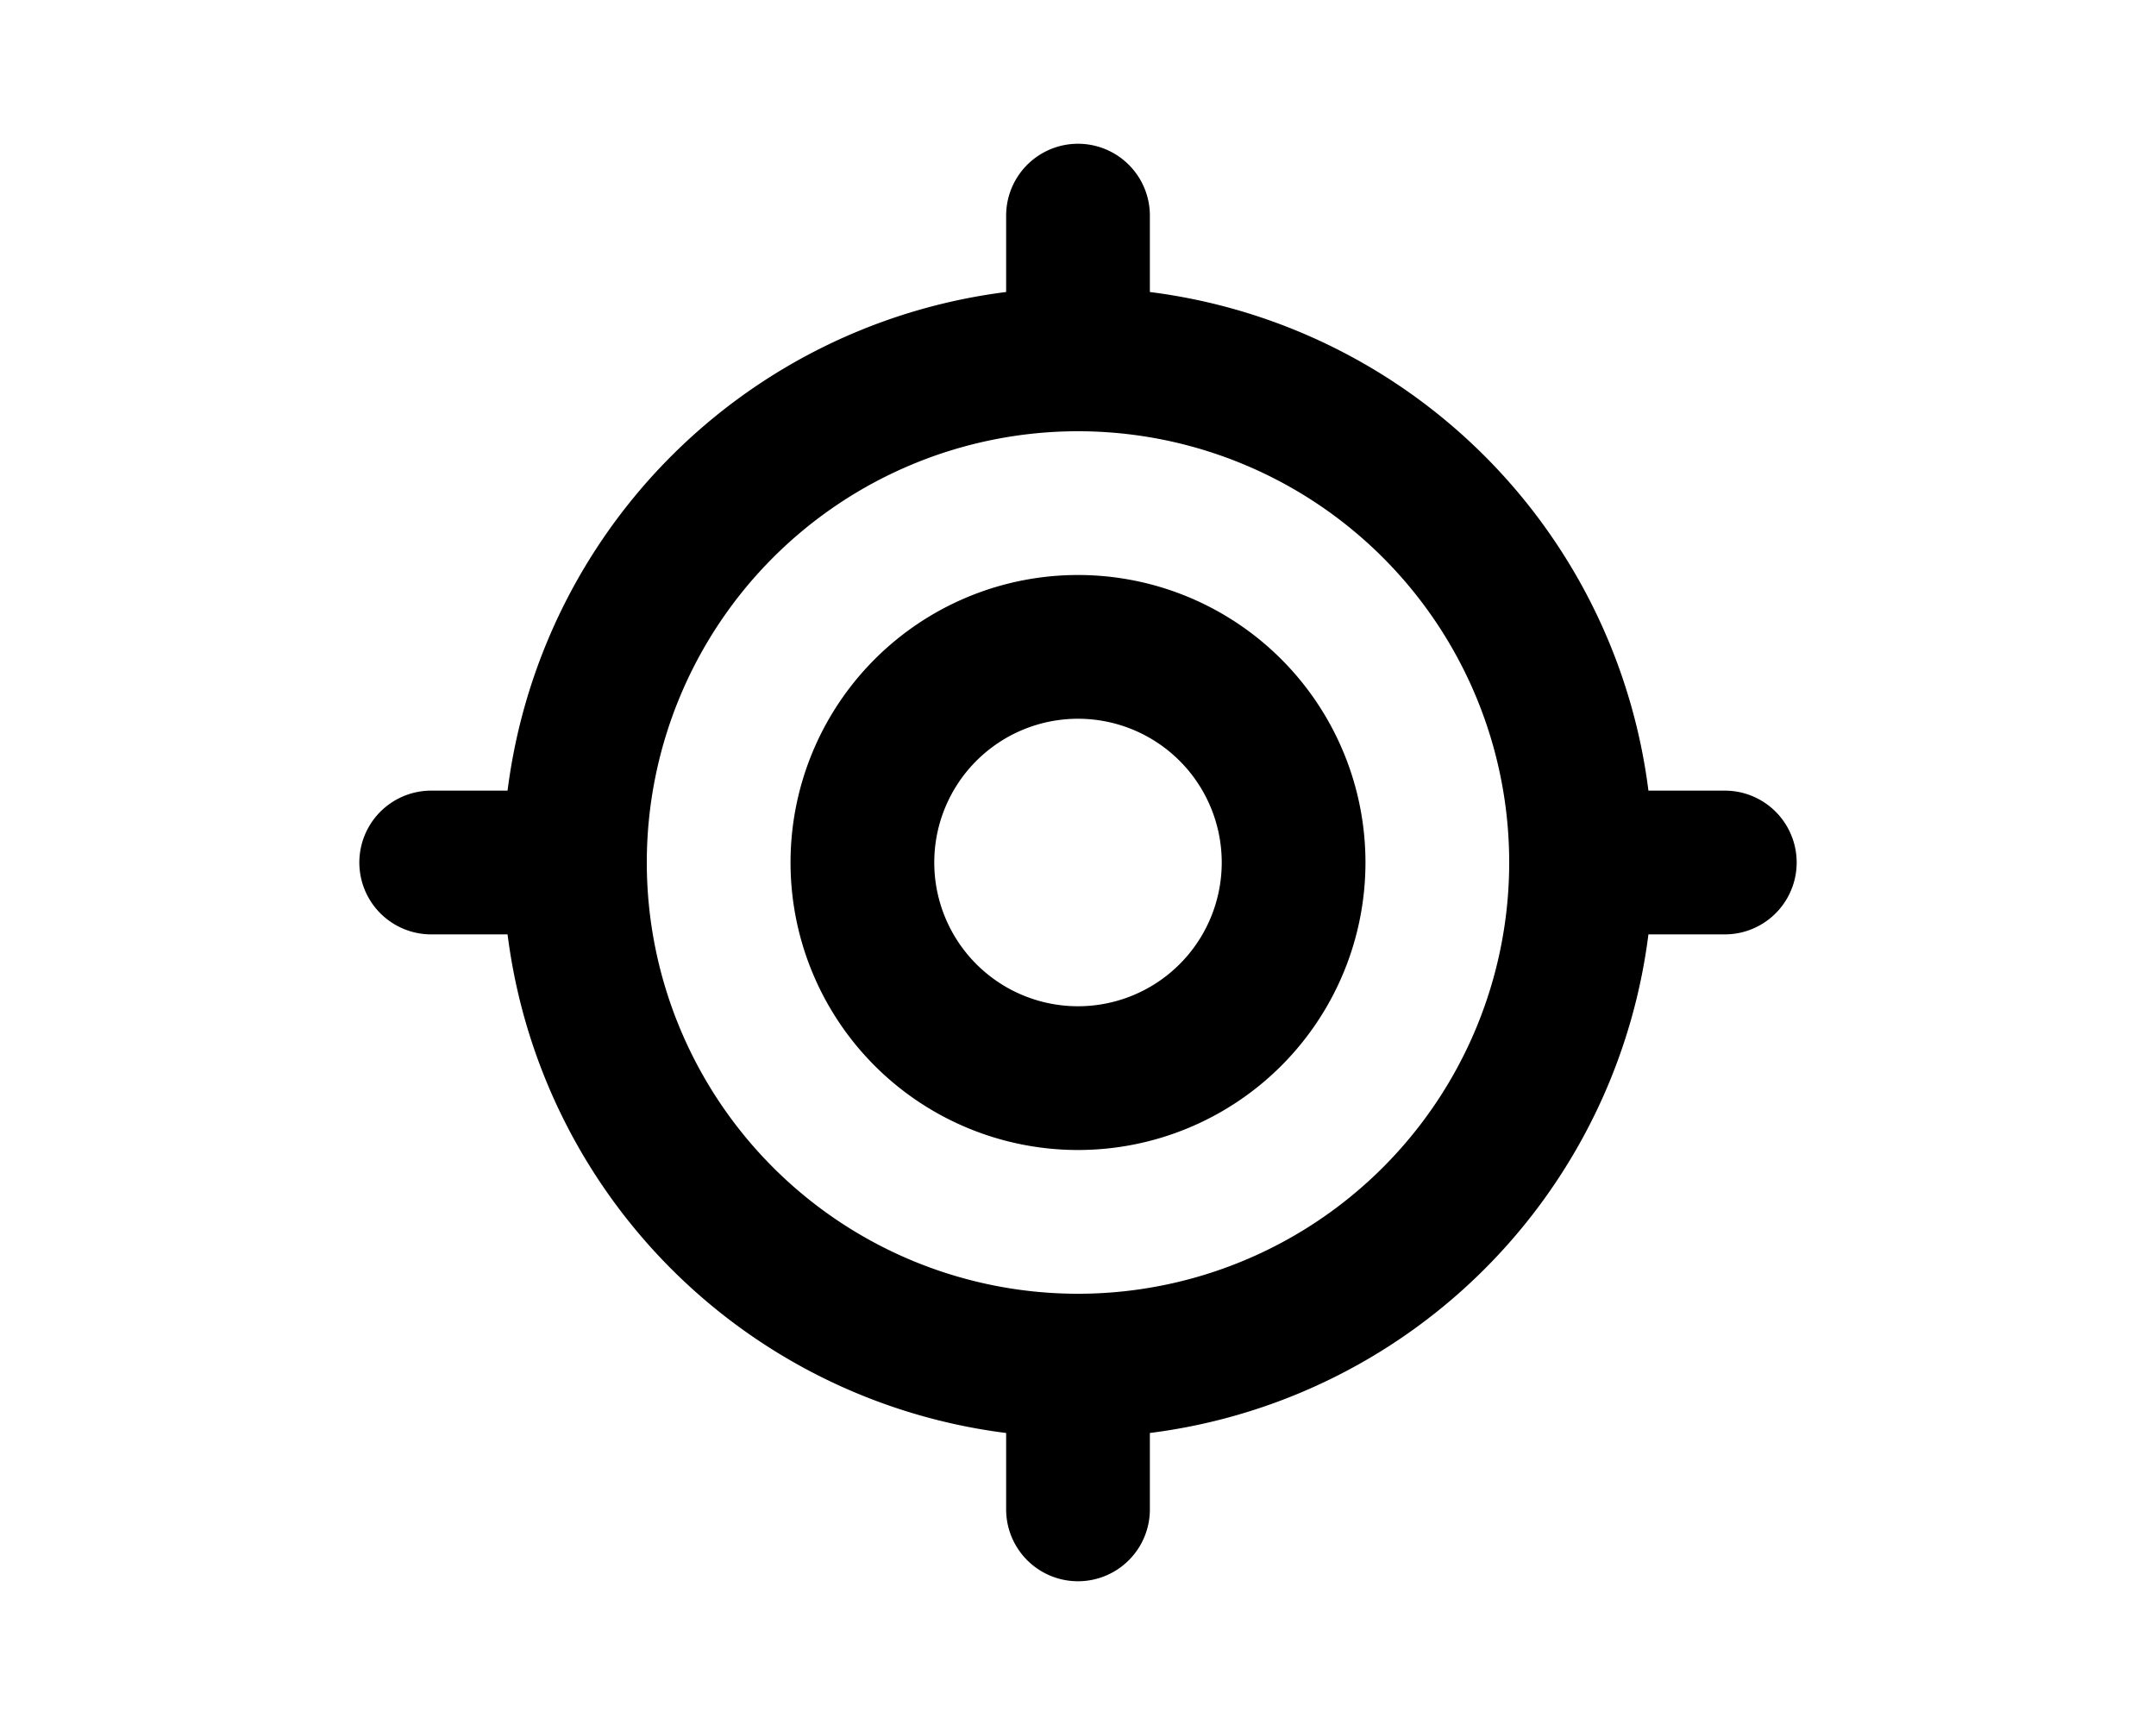 <svg width="30px" viewBox="0 0 24 24" fill="none" xmlns="http://www.w3.org/2000/svg">
    <path d="M19 12a7 7 0 0 1-7 7m7-7a7 7 0 0 0-7-7m7 7h2m-9 7a7 7 0 0 1-7-7m7 7v2m-7-9a7 7 0 0 1 7-7m-7 7H3m9-7V3m3 9a3 3 0 1 1-6 0 3 3 0 0 1 6 0Z" stroke="#000" stroke-width="2" stroke-linecap="round" stroke-linejoin="round" style="--darkreader-inline-stroke:#747372"/>
</svg>